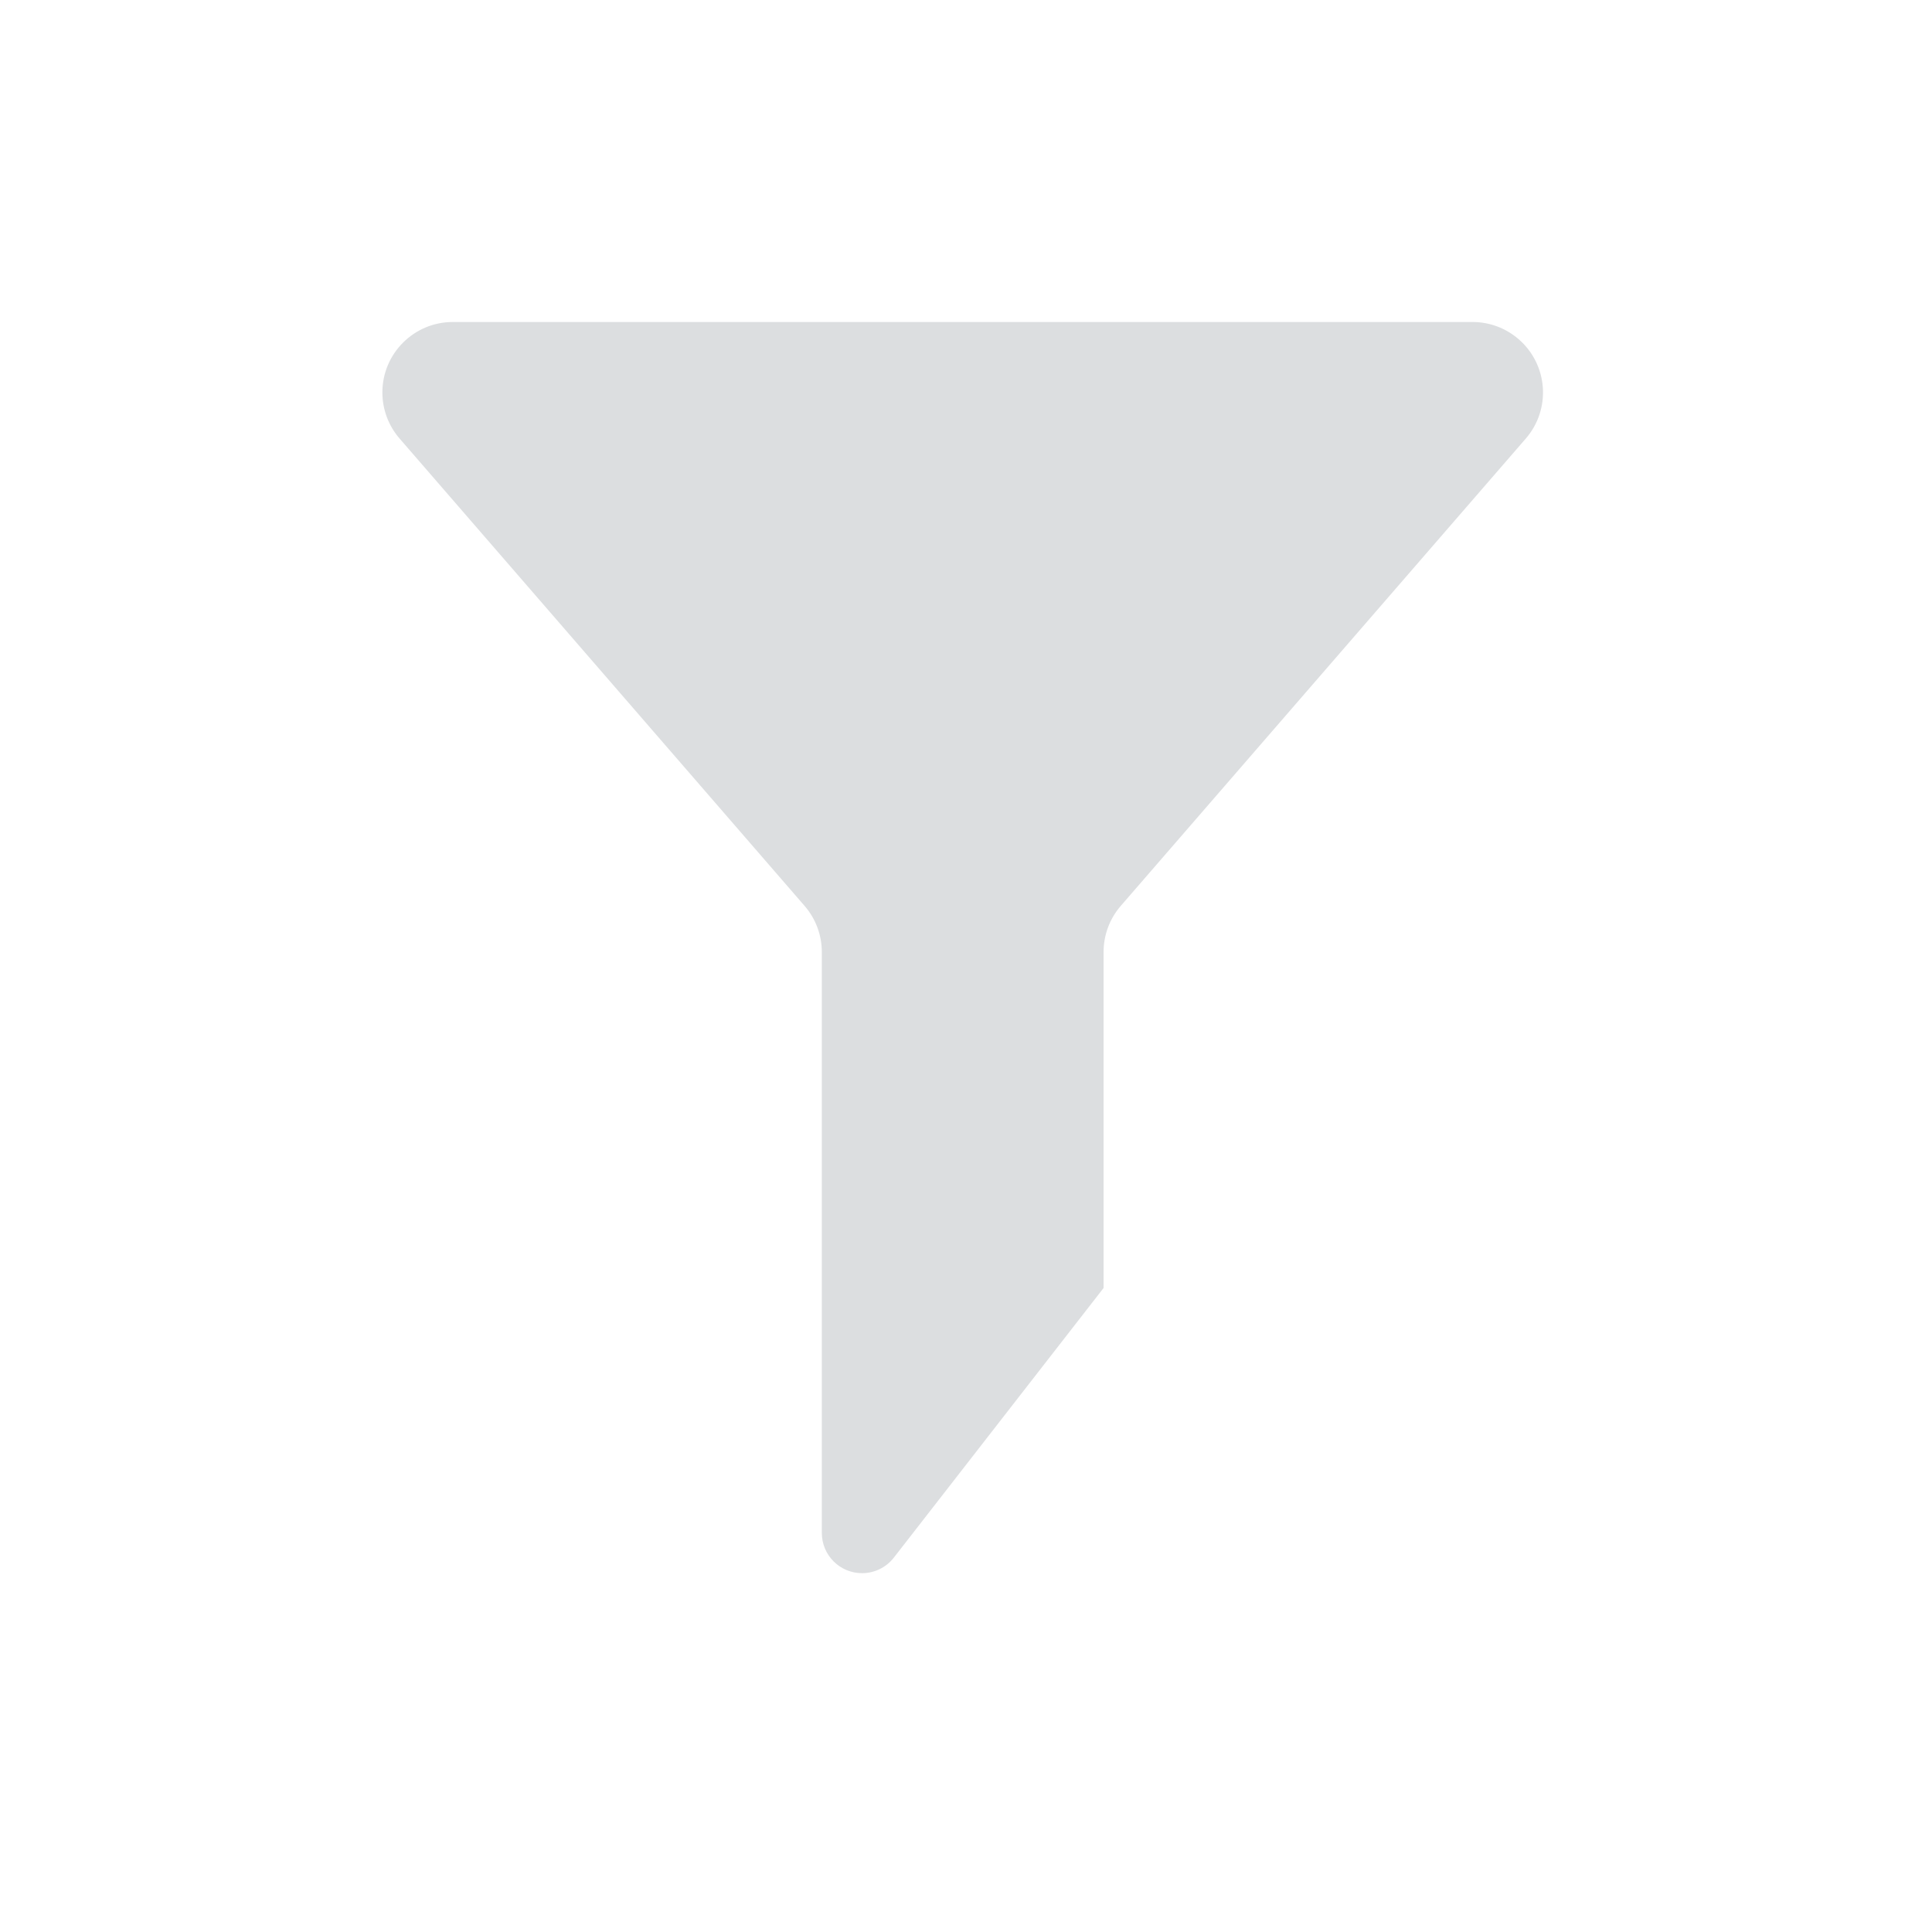 <?xml version="1.0" encoding="UTF-8"?>
<svg width="48px" height="48px" viewBox="0 0 48 48" version="1.1" xmlns="http://www.w3.org/2000/svg" xmlns:xlink="http://www.w3.org/1999/xlink">
    <title>Common / Funnel Active</title>
    <g id="Common-/-Funnel-Active" stroke="none" stroke-width="1" fill="none" fill-rule="evenodd">
        <path d="M36.585,8 C37.006,8 37.413,8.152 37.731,8.428 C38.462,9.061 38.541,10.166 37.908,10.896 L27.845,22.507 C27.569,22.825 27.418,23.232 27.418,23.653 L27.418,32 L22.207,38.699 C22.017,38.943 21.726,39.085 21.418,39.085 C20.865,39.085 20.418,38.638 20.418,38.085 L20.418,23.653 C20.418,23.232 20.266,22.825 19.99,22.507 L9.928,10.896 C9.652,10.578 9.5,10.171 9.5,9.75 C9.5,8.784 10.284,8 11.25,8 L36.585,8 Z" id="Icon" fill="#DCDEE0" fill-rule="nonzero"></path>
    </g>
</svg>